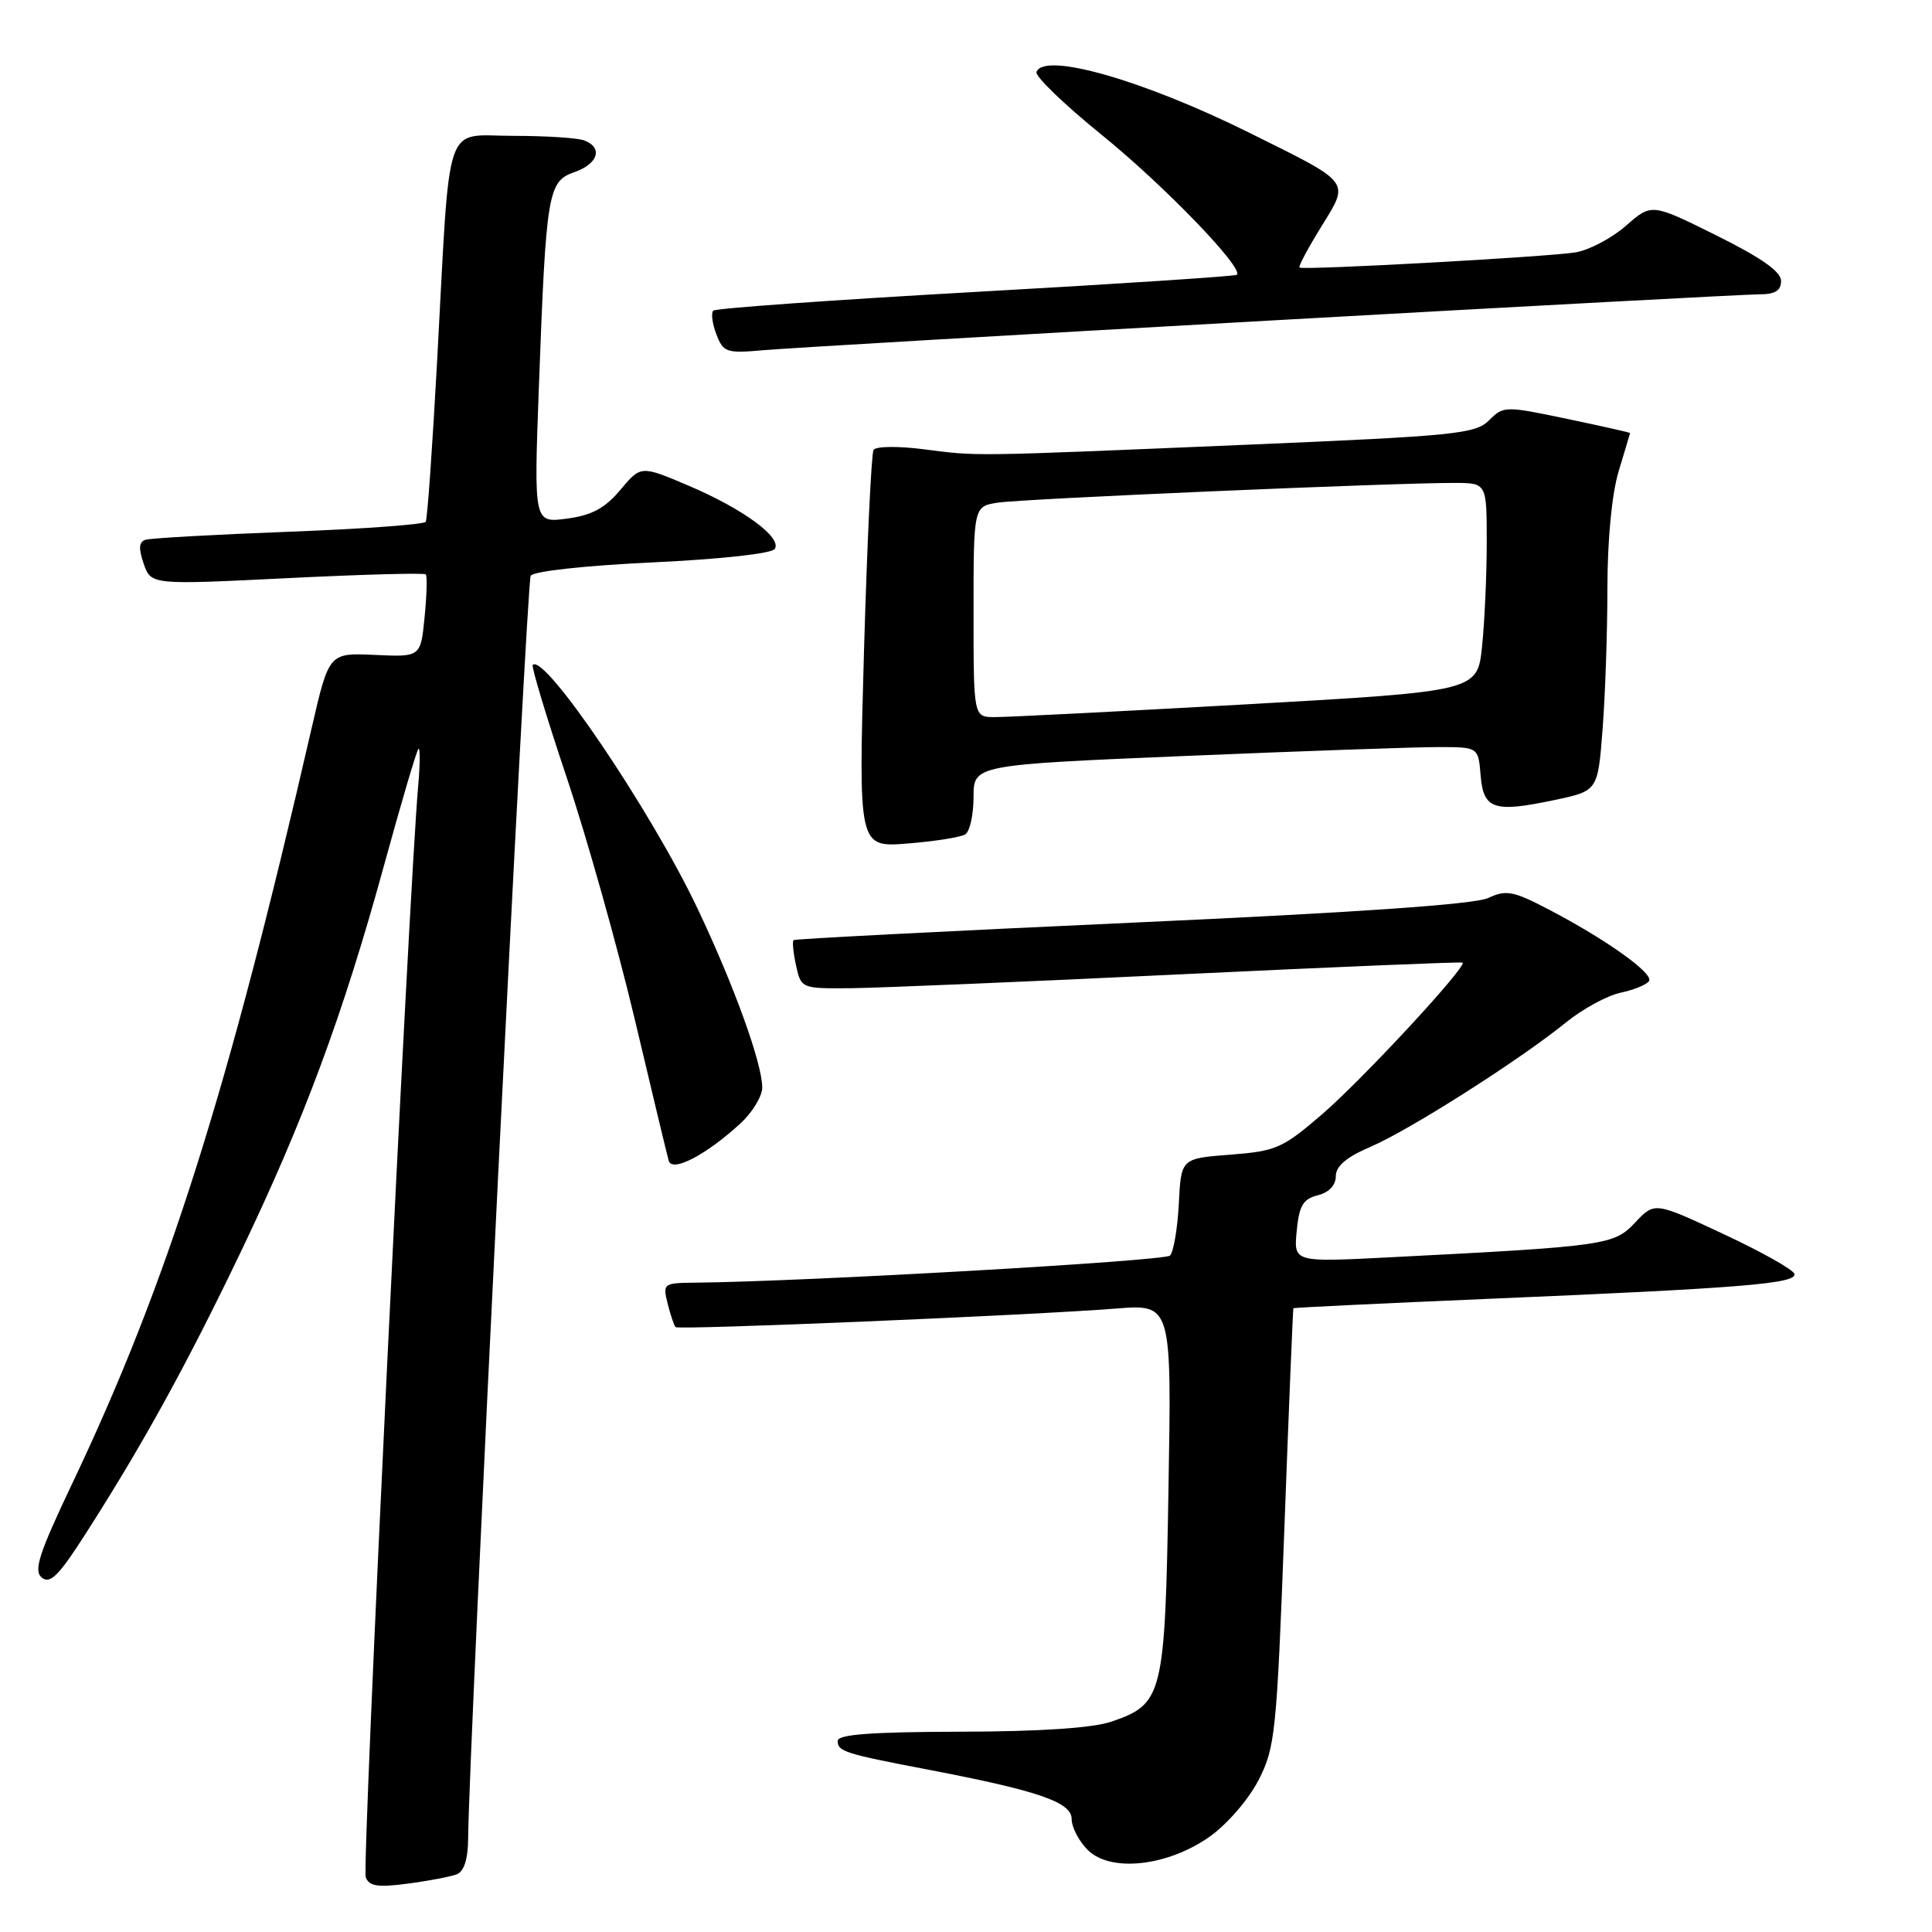 <?xml version="1.0" encoding="UTF-8" standalone="no"?>
<!DOCTYPE svg PUBLIC "-//W3C//DTD SVG 1.1//EN" "http://www.w3.org/Graphics/SVG/1.1/DTD/svg11.dtd" >
<svg xmlns="http://www.w3.org/2000/svg" xmlns:xlink="http://www.w3.org/1999/xlink" version="1.1" viewBox="0 0 256 256">
 <g >
 <path fill="currentColor"
d=" M 60.51 248.36 C 61.49 247.98 62.01 246.36 62.03 243.64 C 62.13 231.47 69.77 77.18 70.32 76.29 C 70.69 75.69 77.53 74.94 86.49 74.52 C 95.55 74.09 102.29 73.35 102.67 72.73 C 103.61 71.20 98.47 67.43 91.21 64.34 C 84.92 61.67 84.92 61.67 82.21 64.90 C 80.16 67.34 78.43 68.28 75.12 68.72 C 70.74 69.30 70.74 69.30 71.40 51.40 C 72.36 25.45 72.59 24.04 76.11 22.81 C 79.26 21.71 79.93 19.57 77.42 18.61 C 76.55 18.27 72.30 18.00 67.98 18.00 C 58.71 18.00 59.69 15.11 57.94 47.50 C 57.31 59.05 56.63 68.79 56.41 69.14 C 56.19 69.50 48.02 70.09 38.26 70.46 C 28.49 70.83 19.95 71.31 19.29 71.52 C 18.40 71.80 18.34 72.67 19.04 74.70 C 20.02 77.50 20.02 77.50 38.03 76.61 C 47.94 76.12 56.21 75.89 56.42 76.11 C 56.62 76.32 56.55 78.88 56.26 81.78 C 55.74 87.06 55.74 87.06 49.67 86.78 C 43.59 86.50 43.59 86.50 41.29 96.50 C 30.20 144.73 22.19 170.02 9.61 196.49 C 5.15 205.88 4.42 208.11 5.54 209.04 C 6.63 209.94 7.79 208.79 11.28 203.33 C 18.85 191.53 24.68 180.95 31.86 165.98 C 40.26 148.47 45.48 134.40 50.91 114.58 C 53.16 106.38 55.20 99.47 55.44 99.23 C 55.68 98.99 55.67 101.20 55.41 104.14 C 54.15 118.64 47.95 247.44 48.46 248.74 C 48.91 249.94 50.07 250.12 54.03 249.59 C 56.78 249.23 59.69 248.67 60.51 248.36 Z  M 160.27 243.38 C 162.58 241.75 165.42 238.47 166.75 235.90 C 168.97 231.58 169.17 229.69 170.19 202.41 C 170.78 186.51 171.32 173.43 171.38 173.35 C 171.45 173.26 183.20 172.70 197.50 172.09 C 230.90 170.68 238.19 170.08 237.76 168.78 C 237.57 168.21 233.33 165.83 228.33 163.50 C 219.25 159.25 219.25 159.25 216.67 161.99 C 213.84 164.99 212.89 165.13 183.96 166.61 C 171.42 167.25 171.42 167.25 171.82 163.12 C 172.14 159.75 172.66 158.87 174.61 158.38 C 176.10 158.01 177.00 157.05 177.00 155.86 C 177.00 154.52 178.41 153.32 181.62 151.95 C 186.79 149.73 201.36 140.46 207.50 135.48 C 209.70 133.69 212.96 131.92 214.74 131.54 C 216.52 131.16 218.22 130.46 218.51 129.99 C 219.13 128.98 212.77 124.45 205.19 120.50 C 200.50 118.05 199.57 117.88 197.19 118.99 C 195.40 119.83 179.68 120.92 150.00 122.26 C 125.52 123.37 105.34 124.41 105.15 124.57 C 104.97 124.73 105.11 126.24 105.48 127.93 C 106.16 130.99 106.18 131.00 112.83 130.94 C 116.50 130.90 136.15 130.08 156.50 129.10 C 176.85 128.13 193.63 127.43 193.80 127.55 C 194.44 128.02 180.65 142.92 175.26 147.58 C 169.95 152.16 169.12 152.53 163.03 153.00 C 156.50 153.50 156.50 153.50 156.20 159.50 C 156.03 162.80 155.50 165.89 155.03 166.37 C 154.31 167.09 106.60 169.82 92.14 169.96 C 87.89 170.00 87.80 170.07 88.47 172.75 C 88.85 174.26 89.32 175.65 89.52 175.85 C 89.92 176.25 136.74 174.28 147.87 173.39 C 155.25 172.81 155.25 172.81 154.83 197.26 C 154.37 224.72 154.11 225.78 147.29 228.12 C 144.81 228.97 137.88 229.44 127.25 229.46 C 115.43 229.49 111.00 229.82 111.00 230.68 C 111.00 232.08 111.90 232.37 123.00 234.49 C 137.61 237.29 142.00 238.80 142.00 241.03 C 142.00 242.11 142.95 243.95 144.12 245.12 C 147.13 248.13 154.66 247.32 160.27 243.38 Z  M 98.12 148.85 C 99.71 147.39 101.00 145.25 101.00 144.10 C 101.00 140.91 97.25 130.54 92.41 120.35 C 86.23 107.35 72.10 86.47 70.59 88.11 C 70.39 88.32 72.41 95.02 75.08 102.99 C 77.75 110.95 81.80 125.35 84.09 134.99 C 86.37 144.62 88.40 153.09 88.61 153.81 C 89.06 155.39 93.60 153.02 98.12 148.85 Z  M 127.90 110.56 C 128.50 110.19 129.00 107.96 129.00 105.62 C 129.00 101.35 129.00 101.35 157.25 100.16 C 172.79 99.51 187.84 98.98 190.69 98.99 C 195.88 99.00 195.88 99.00 196.19 102.74 C 196.56 107.26 197.94 107.71 206.02 106.00 C 211.72 104.79 211.72 104.79 212.35 96.64 C 212.70 92.16 212.99 83.73 212.99 77.91 C 213.00 71.41 213.58 65.42 214.49 62.41 C 215.31 59.71 215.98 57.44 215.99 57.38 C 216.00 57.31 212.23 56.46 207.63 55.50 C 199.43 53.78 199.22 53.78 197.30 55.70 C 195.51 57.49 192.84 57.76 165.42 58.92 C 128.16 60.49 129.72 60.47 122.39 59.53 C 118.98 59.09 116.04 59.13 115.75 59.62 C 115.46 60.10 114.89 72.15 114.48 86.40 C 113.75 112.29 113.75 112.29 120.27 111.77 C 123.86 111.48 127.29 110.94 127.90 110.56 Z  M 168.35 42.47 C 202.36 40.56 231.50 39.00 233.10 39.00 C 235.21 39.00 236.00 38.52 236.00 37.22 C 236.00 35.99 233.38 34.15 227.42 31.19 C 218.84 26.93 218.84 26.93 215.44 29.92 C 213.57 31.56 210.57 33.14 208.77 33.44 C 205.13 34.04 172.68 35.83 172.19 35.45 C 172.02 35.32 173.31 32.89 175.06 30.06 C 178.85 23.90 179.22 24.38 165.50 17.57 C 151.45 10.60 138.31 6.85 137.34 9.54 C 137.14 10.11 141.03 13.86 145.98 17.87 C 154.21 24.53 164.84 35.54 163.89 36.41 C 163.68 36.60 148.10 37.63 129.28 38.68 C 110.47 39.74 94.82 40.85 94.51 41.16 C 94.20 41.47 94.38 42.88 94.92 44.29 C 95.84 46.70 96.24 46.84 101.20 46.40 C 104.11 46.14 134.33 44.37 168.35 42.47 Z  M 129.00 81.05 C 129.00 67.09 129.00 67.09 132.25 66.60 C 135.55 66.09 184.94 63.96 192.75 63.99 C 197.00 64.00 197.00 64.00 197.00 71.85 C 197.00 76.17 196.72 82.38 196.38 85.66 C 195.76 91.60 195.76 91.60 165.13 93.33 C 148.28 94.27 133.26 95.04 131.75 95.02 C 129.00 95.00 129.00 95.00 129.00 81.05 Z "/>
</g>
</svg>